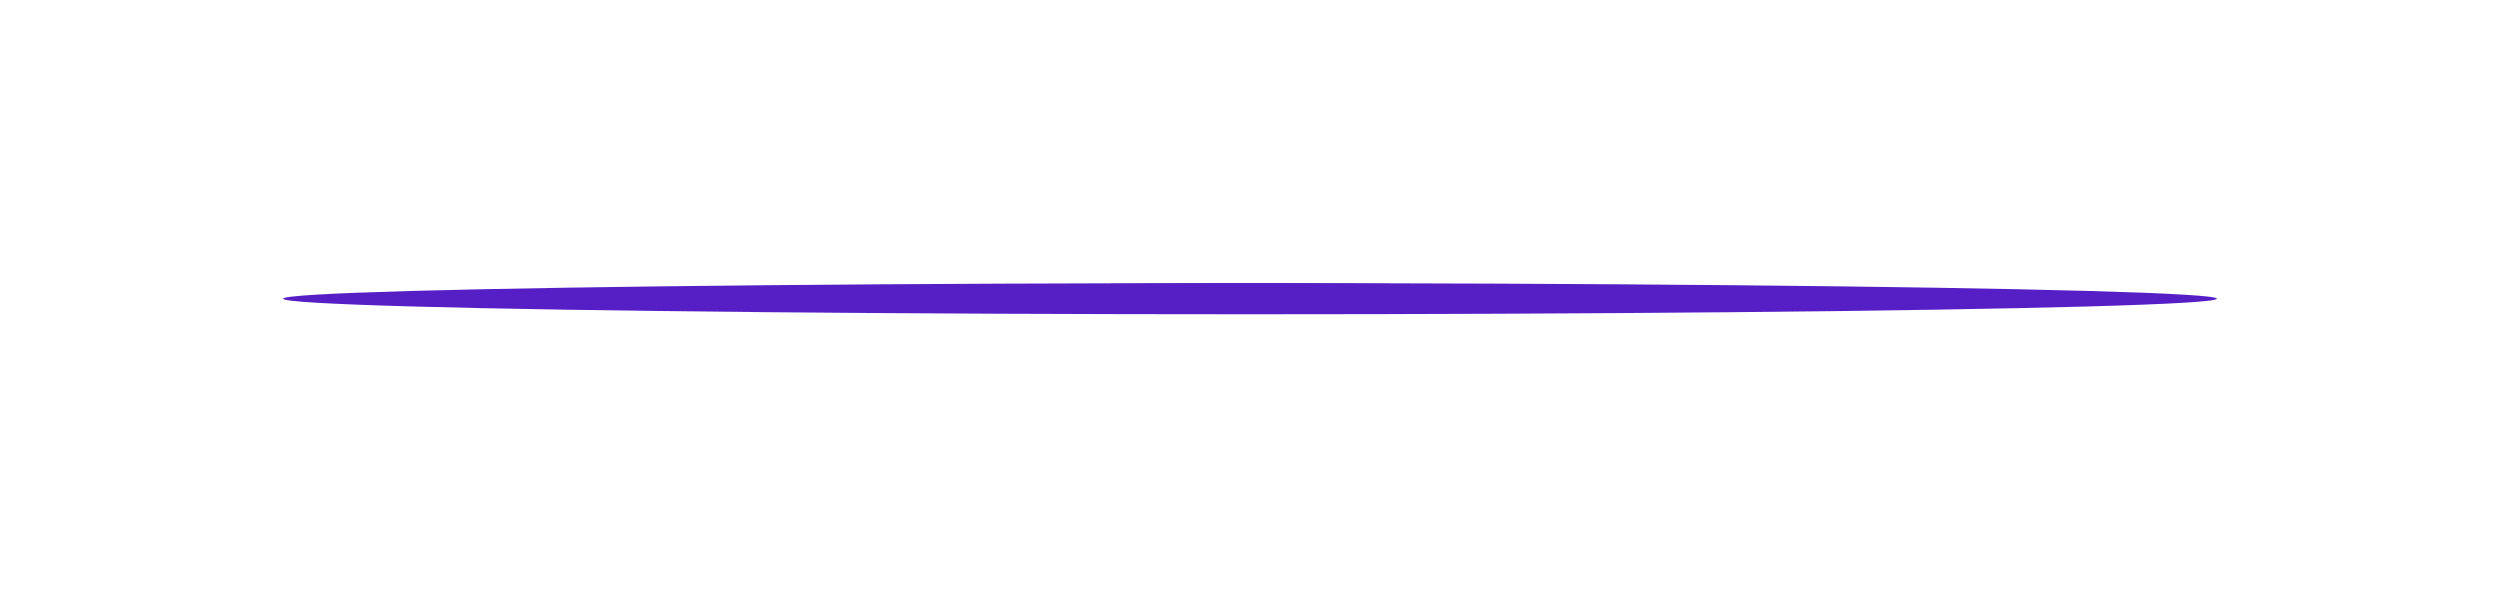 <svg width="883" height="211" viewBox="0 0 883 211" fill="none" xmlns="http://www.w3.org/2000/svg">
<g filter="url(#filter0_f_334_259)">
<ellipse cx="441.5" cy="105.5" rx="341.5" ry="5.5" fill="#561FC5"/>
</g>
<g filter="url(#filter1_f_334_259)">
<ellipse cx="441.5" cy="105" rx="146.5" ry="5" fill="#561FC5"/>
</g>
<defs>
<filter id="filter0_f_334_259" x="0" y="0" width="883" height="211" filterUnits="userSpaceOnUse" color-interpolation-filters="sRGB">
<feFlood flood-opacity="0" result="BackgroundImageFix"/>
<feBlend mode="normal" in="SourceGraphic" in2="BackgroundImageFix" result="shape"/>
<feGaussianBlur stdDeviation="50" result="effect1_foregroundBlur_334_259"/>
</filter>
<filter id="filter1_f_334_259" x="195" y="0" width="493" height="210" filterUnits="userSpaceOnUse" color-interpolation-filters="sRGB">
<feFlood flood-opacity="0" result="BackgroundImageFix"/>
<feBlend mode="normal" in="SourceGraphic" in2="BackgroundImageFix" result="shape"/>
<feGaussianBlur stdDeviation="50" result="effect1_foregroundBlur_334_259"/>
</filter>
</defs>
</svg>

